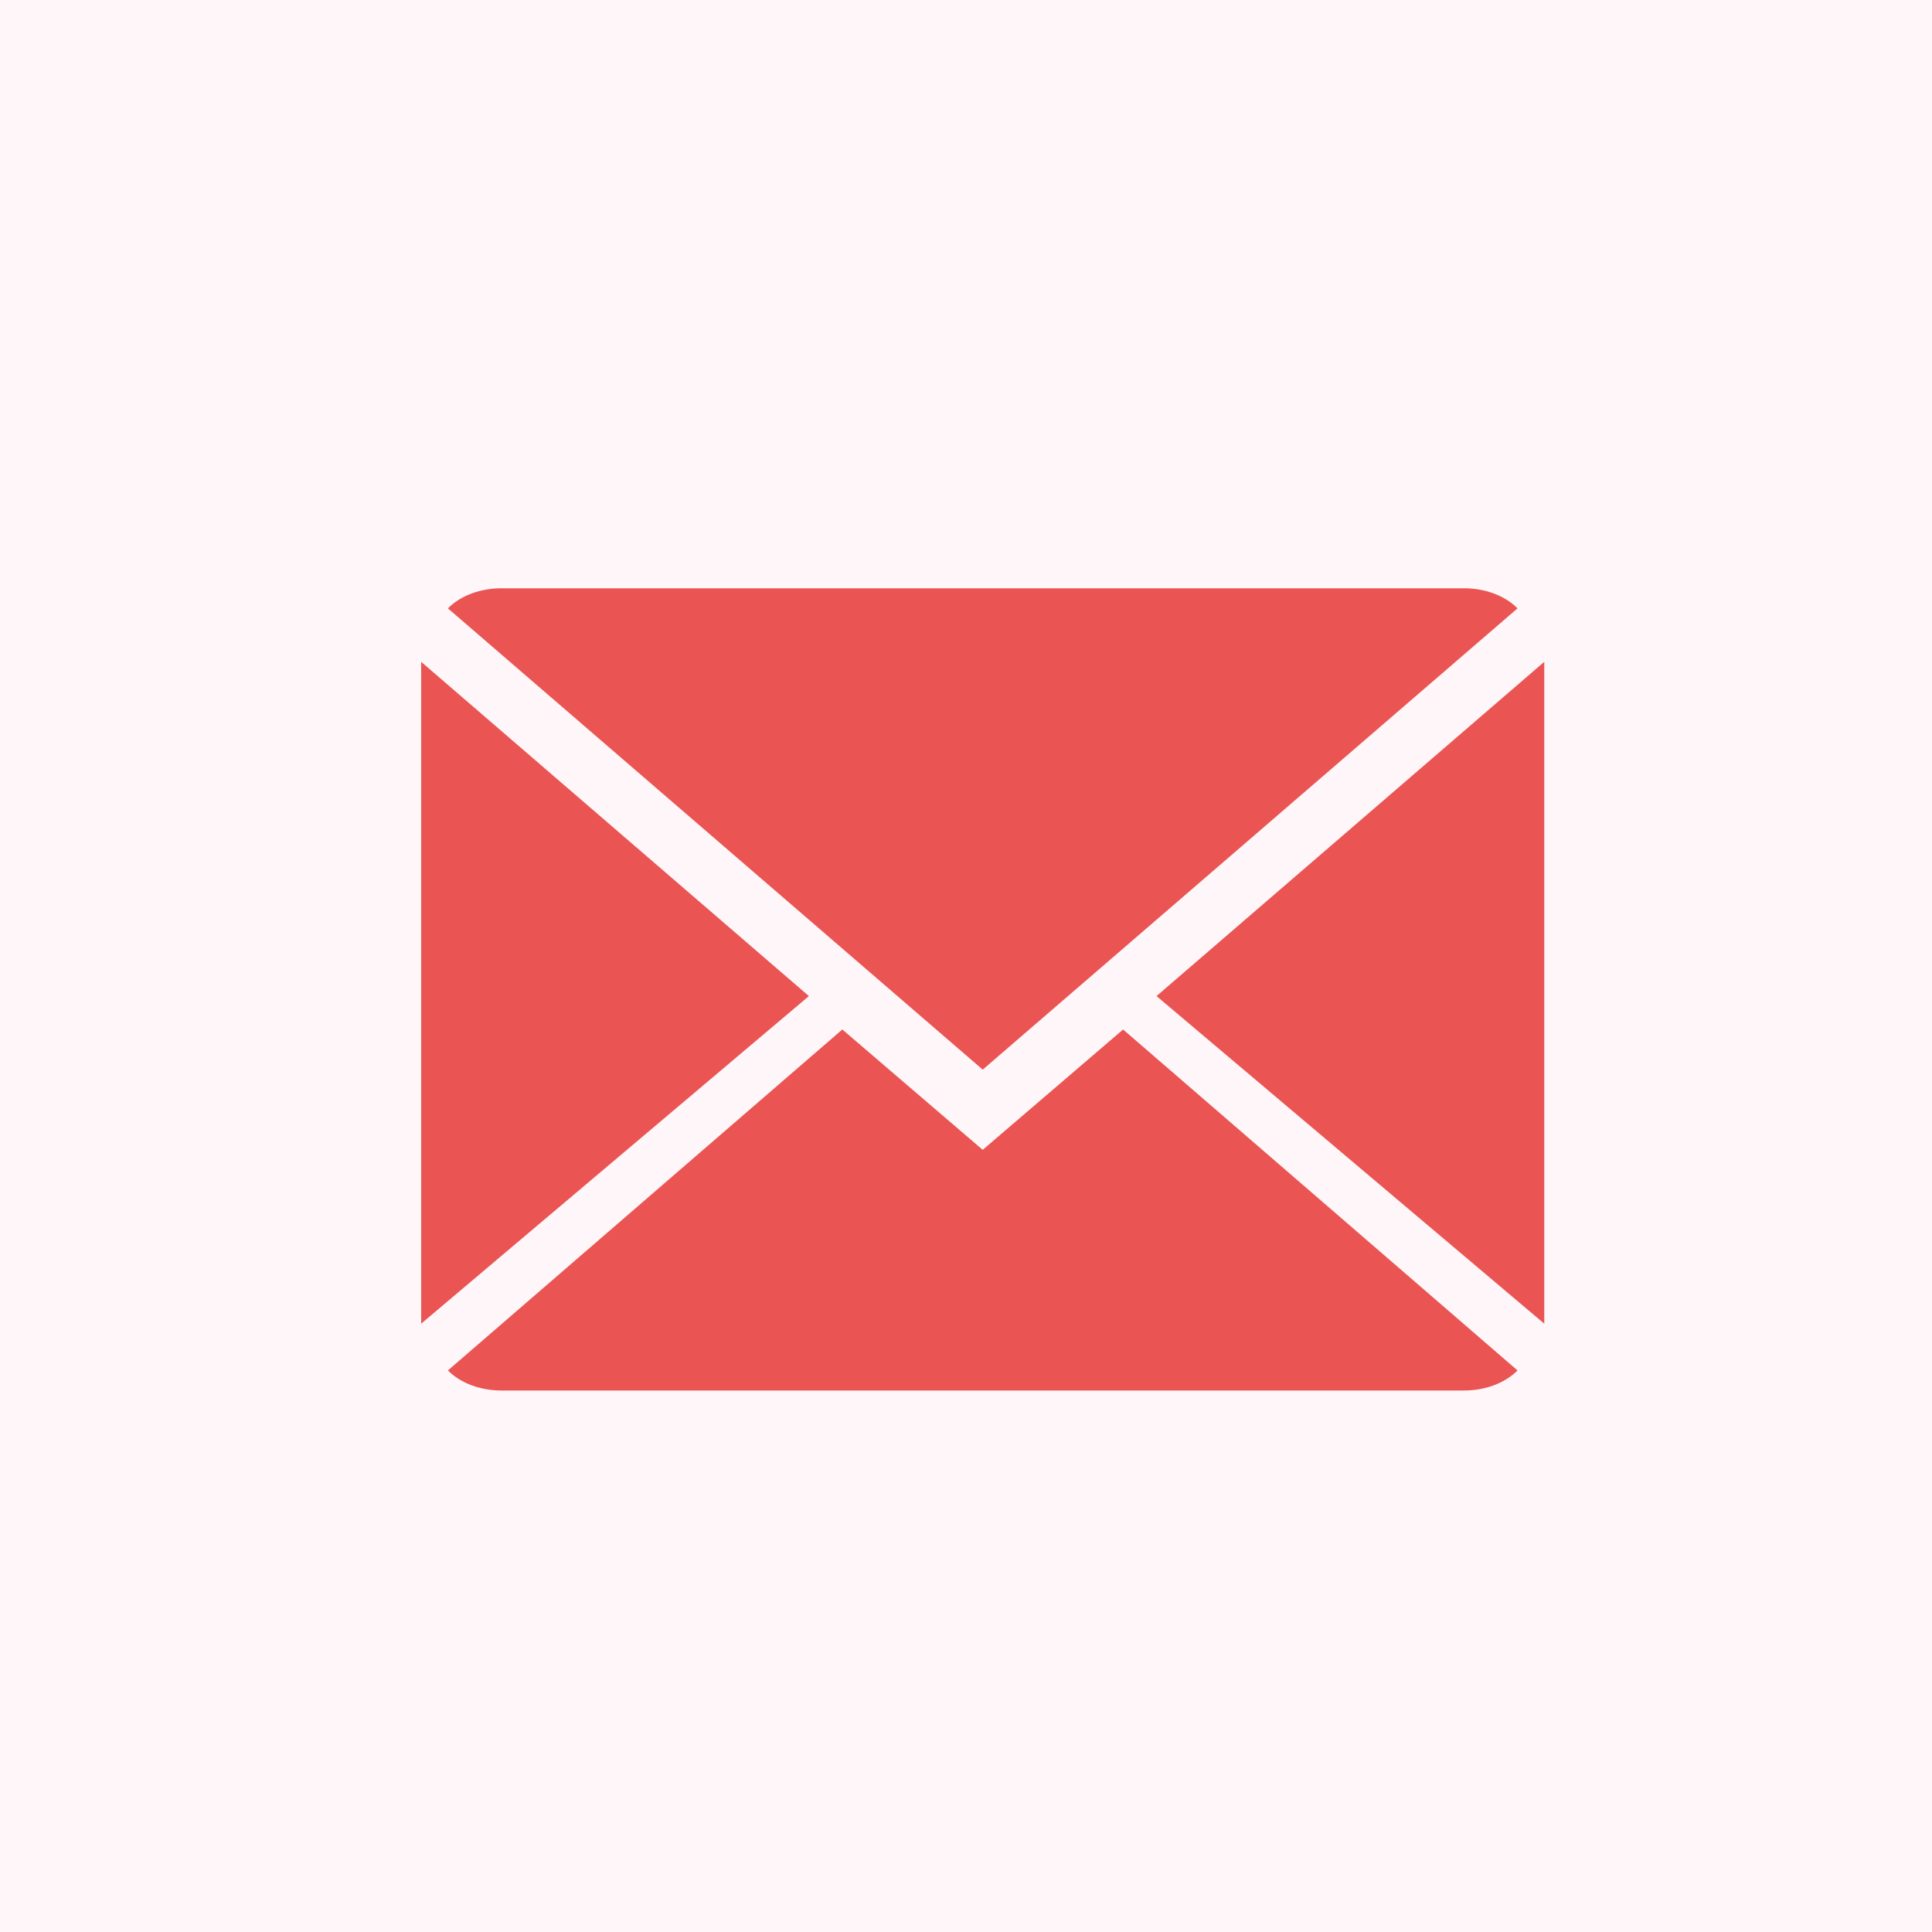 <?xml version="1.0" encoding="utf-8"?>
<!-- Generator: Adobe Illustrator 21.0.2, SVG Export Plug-In . SVG Version: 6.00 Build 0)  -->
<svg version="1.1" id="Layer_1" xmlns="http://www.w3.org/2000/svg" xmlns:xlink="http://www.w3.org/1999/xlink" x="0px" y="0px"
	 viewBox="0 0 28.9 28.9" style="enable-background:new 0 0 28.9 28.9;" xml:space="preserve">
<style type="text/css">
	.st0{display:none;}
	.st1{display:inline;fill:#FEF6F8;}
	.st2{display:inline;fill-rule:evenodd;clip-rule:evenodd;fill:#343B3B;}
	.st3{display:inline;fill:#EA5453;}
	.st4{fill:#FEF6F8;}
	.st5{fill:#EA5453;}
</style>
<g class="st0">
	<rect class="st1" width="28.9" height="28.9"/>
	<path class="st2" d="M16.9,9.3c0.5,0,1,0,1.5,0c0.1,0,0.1,0,0.2,0V6.8c-0.3,0-0.5-0.1-0.8-0.1c-0.5,0-1,0-1.5,0
		c-0.8,0-1.5,0.2-2.1,0.7c-0.7,0.5-1.1,1.2-1.3,2.1c-0.1,0.4-0.1,0.7-0.1,1.1c0,0.6,0,1.1,0,1.7v0.2h-2.4v2.8h2.4v7.1h2.9v-7.1h2.4
		c0.1-0.9,0.2-1.9,0.4-2.8c-0.2,0-0.4,0-0.5,0c-0.7,0-2.2,0-2.2,0s0-1.4,0-2C15.7,9.6,16.2,9.3,16.9,9.3z"/>
</g>
<g id="Layer_2" class="st0">
	<rect class="st1" width="28.9" height="28.9"/>
	<path class="st3" d="M20.7,18.1c0,0.2,0,0.4-0.2,0.5l-1.8,1.8c-0.1,0.1-0.2,0.2-0.3,0.2c-0.1,0.1-0.3,0.1-0.4,0.1c0,0,0,0-0.1,0
		c0,0-0.1,0-0.2,0c-0.2,0-0.4,0-0.8-0.1c-0.4-0.1-0.8-0.2-1.4-0.4c-0.5-0.2-1.2-0.6-1.9-1c-0.7-0.5-1.4-1.1-2.2-1.9
		c-0.6-0.6-1.1-1.2-1.5-1.8C9.6,15,9.3,14.5,9,14c-0.2-0.5-0.4-0.9-0.6-1.3c-0.1-0.4-0.2-0.7-0.3-1c0-0.3-0.1-0.5-0.1-0.7
		c0-0.2,0-0.2,0-0.3c0-0.1,0.1-0.3,0.1-0.4c0.1-0.1,0.1-0.2,0.2-0.3l1.8-1.8c0.1-0.1,0.3-0.2,0.4-0.2c0.1,0,0.2,0,0.3,0.1
		c0.1,0.1,0.2,0.1,0.2,0.2l1.4,2.7c0.1,0.1,0.1,0.3,0.1,0.5c0,0.2-0.1,0.3-0.2,0.4l-0.7,0.7c0,0,0,0,0,0.1c0,0,0,0.1,0,0.1
		c0,0.2,0.1,0.4,0.2,0.6c0.1,0.2,0.3,0.5,0.5,0.8c0.2,0.3,0.5,0.7,0.9,1.1c0.4,0.4,0.8,0.7,1.1,1c0.3,0.2,0.6,0.4,0.8,0.5
		c0.2,0.1,0.4,0.2,0.5,0.2l0.2,0c0,0,0,0,0.1,0c0,0,0.1,0,0.1,0l0.8-0.8c0.2-0.1,0.3-0.2,0.6-0.2c0.2,0,0.3,0,0.4,0.1h0l2.6,1.5
		C20.6,17.8,20.7,17.9,20.7,18.1z"/>
</g>
<g>
	<rect class="st4" width="28.9" height="28.9"/>
	<path class="st5" d="M14.7,17.2l-2.1-1.8l-5.9,5.1c0.2,0.2,0.5,0.3,0.8,0.3h14.4c0.3,0,0.6-0.1,0.8-0.3l-5.9-5.1L14.7,17.2z"/>
	<path class="st5" d="M22.7,9.1c-0.2-0.2-0.5-0.3-0.8-0.3H7.5c-0.3,0-0.6,0.1-0.8,0.3l8,6.9L22.7,9.1z"/>
	<polygon class="st5" points="6.3,9.9 6.3,19.8 12.1,14.9 	"/>
	<polygon class="st5" points="17.3,14.9 23.1,19.8 23.1,9.9 	"/>
</g>
</svg>
